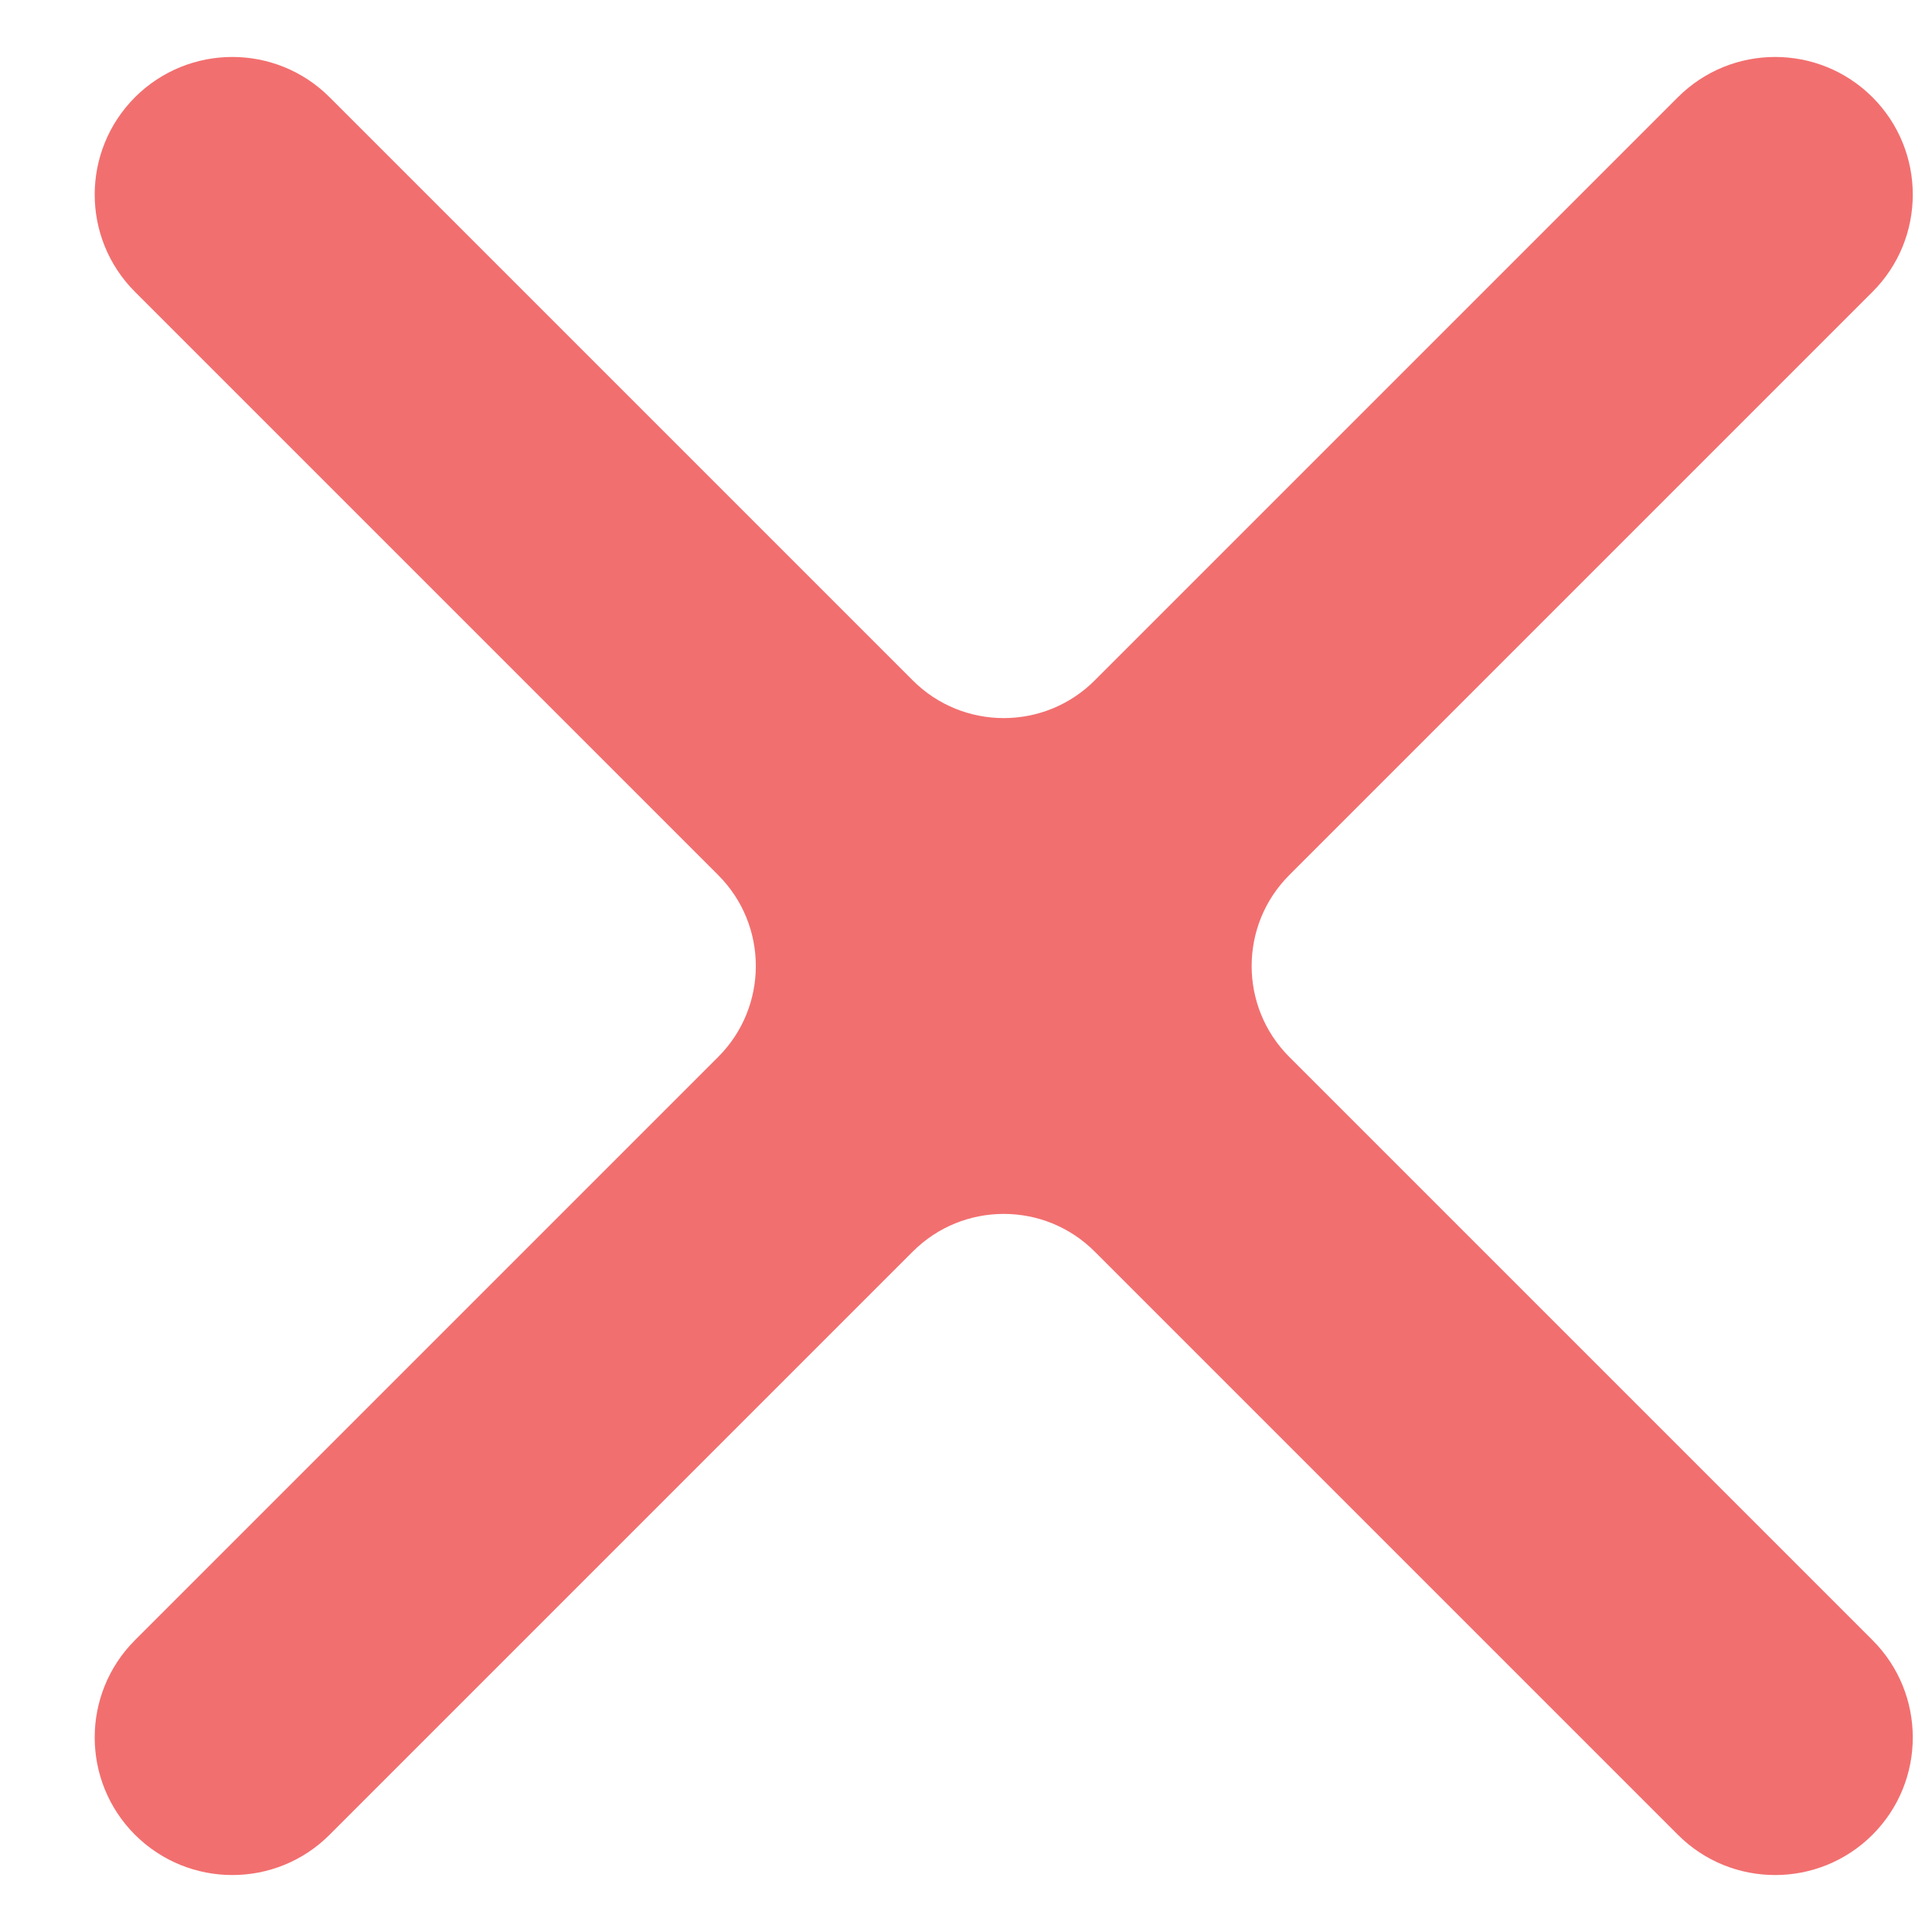 <svg width="15" height="15" viewBox="0 0 15 15" fill="none" xmlns="http://www.w3.org/2000/svg">
<path d="M14.538 2.266C14.955 1.849 14.955 1.173 14.538 0.755C14.12 0.338 13.444 0.338 13.027 0.755L8.5 5.282C8.11 5.673 7.476 5.673 7.086 5.282L2.559 0.755C2.142 0.338 1.466 0.338 1.048 0.755C0.631 1.173 0.631 1.849 1.048 2.266L5.575 6.793C5.966 7.183 5.966 7.817 5.575 8.207L1.048 12.734C0.631 13.151 0.631 13.828 1.048 14.245C1.466 14.662 2.142 14.662 2.559 14.245L7.086 9.718C7.476 9.327 8.11 9.327 8.5 9.718L13.027 14.245C13.444 14.662 14.12 14.662 14.538 14.245C14.955 13.828 14.955 13.151 14.538 12.734L10.011 8.207C9.62 7.817 9.62 7.183 10.011 6.793L14.538 2.266Z" fill="#F26F6F"/>
</svg>
